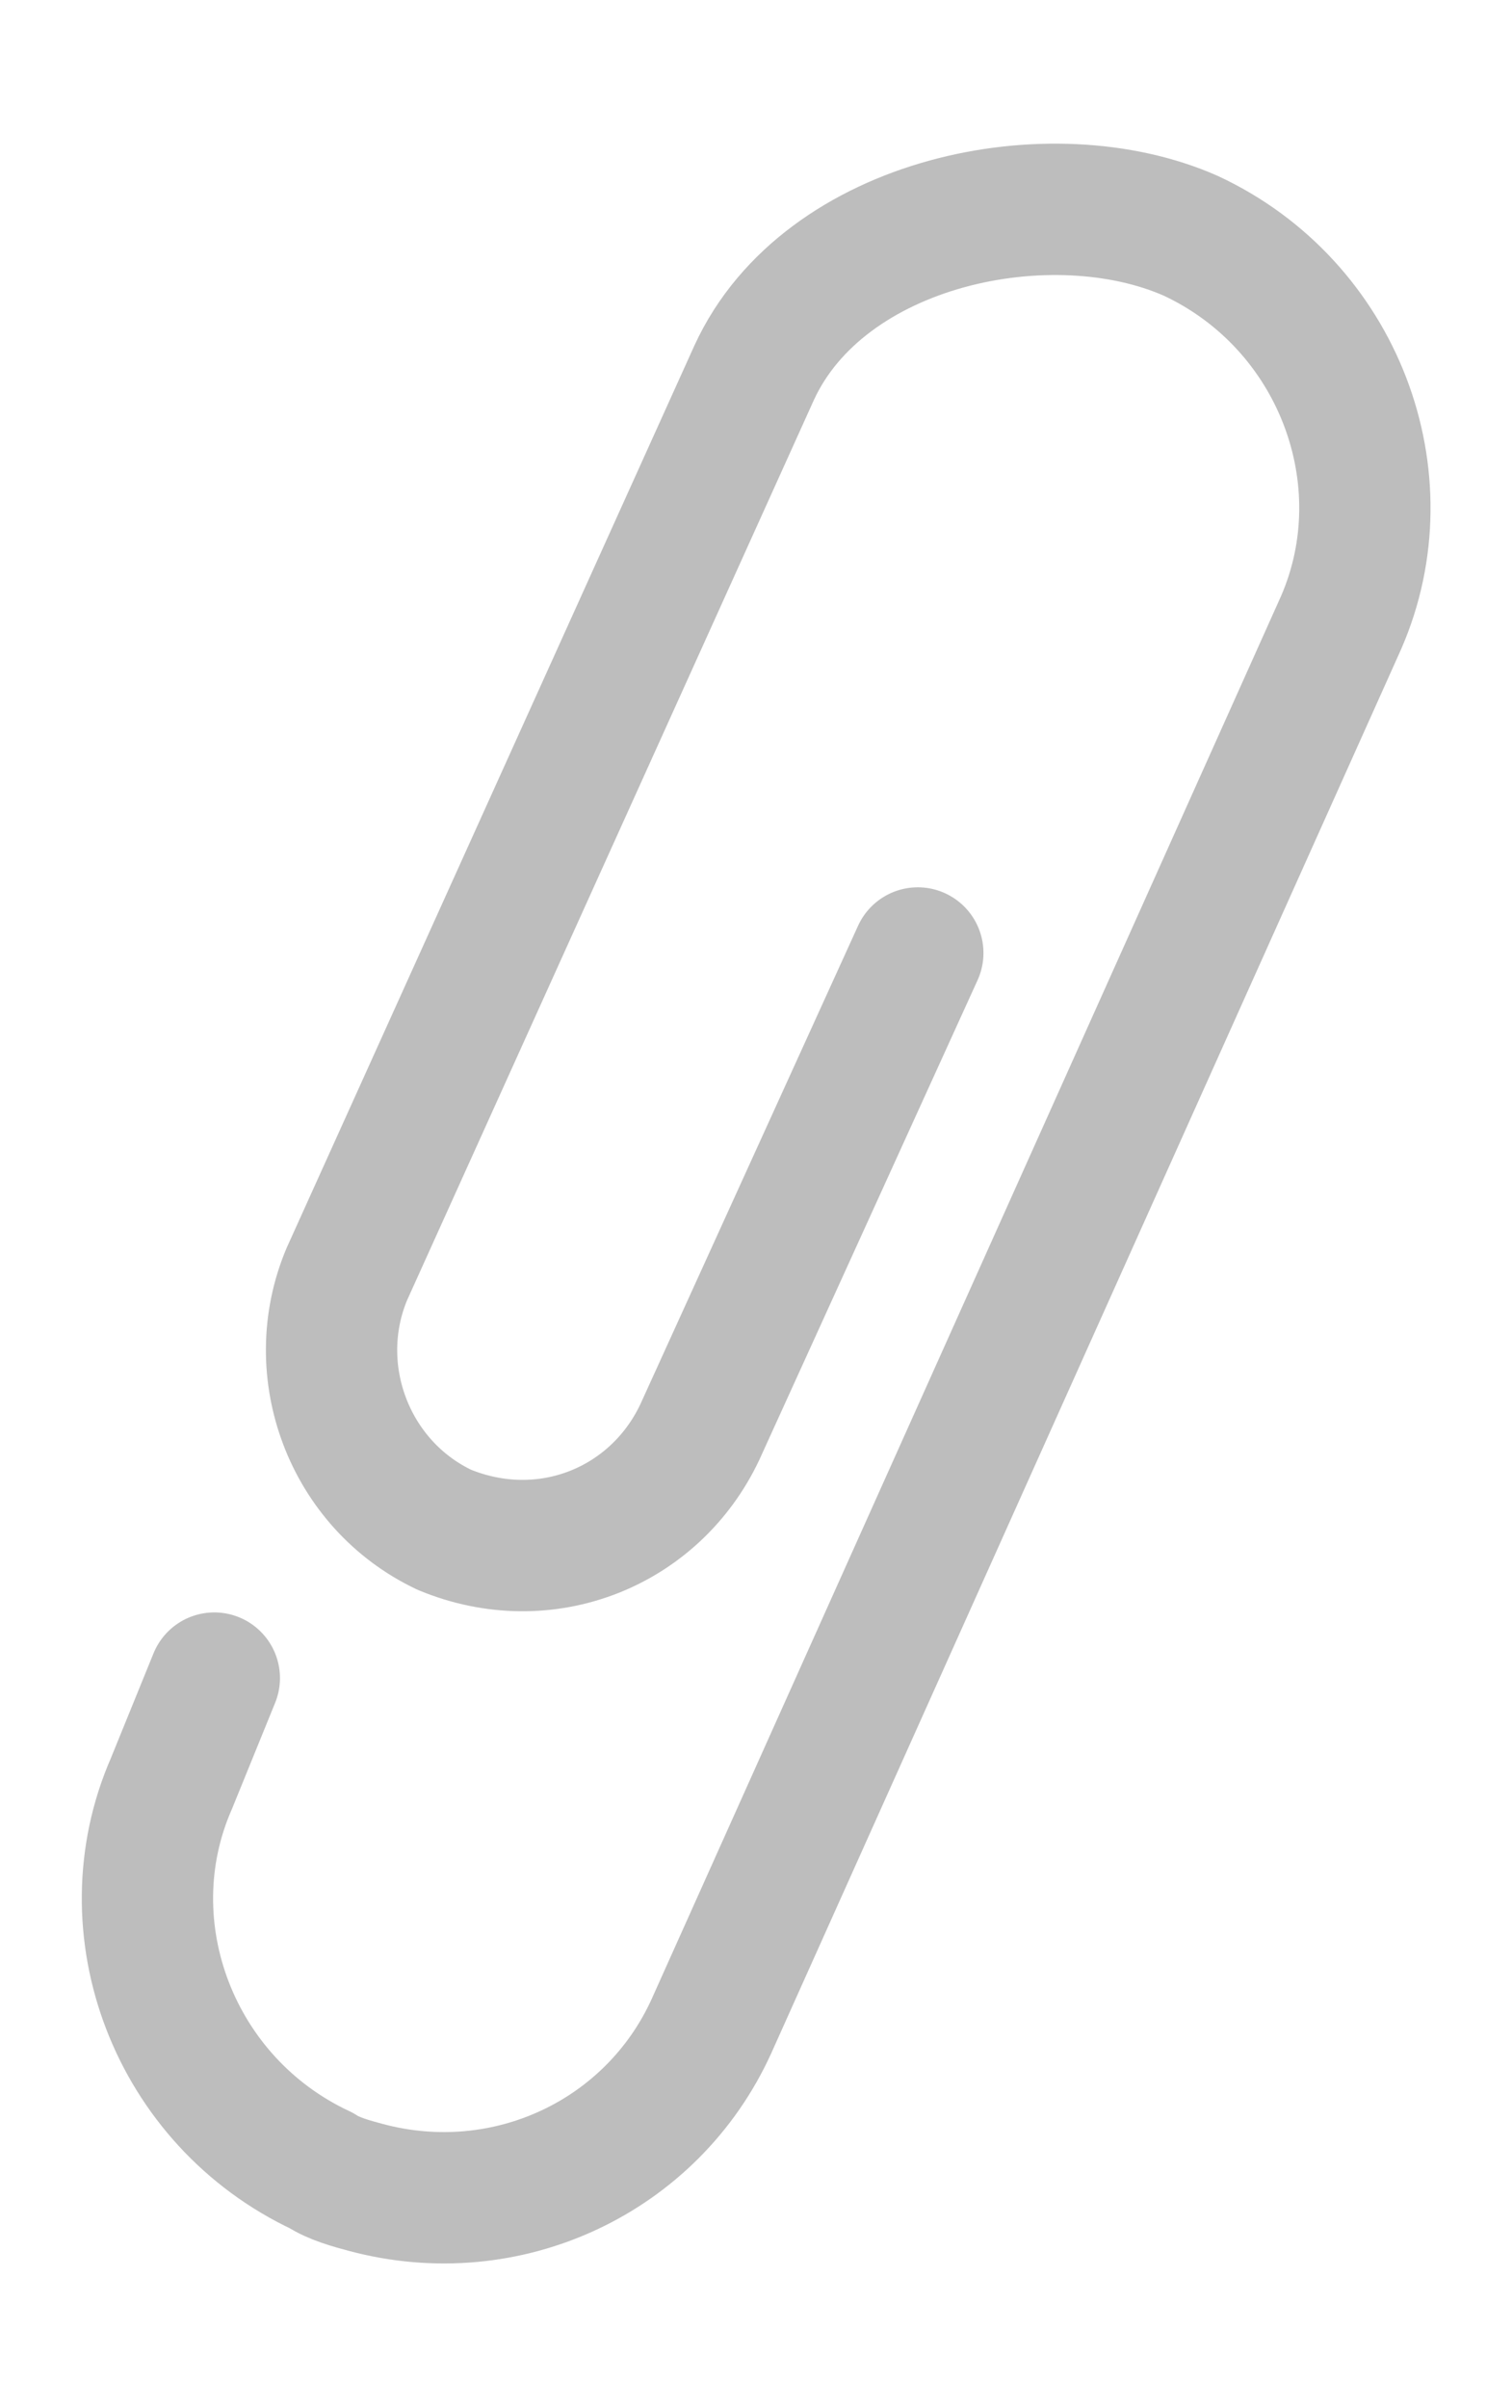 <?xml version='1.0' encoding='utf-8'?> <svg version='1.1' xmlns='http://www.w3.org/2000/svg' xmlns:xlink='http://www.w3.org/1999/xlink' height='18.327' width='11.516'> <defs> <path id='path-0' opacity='1' fill-rule='evenodd' d='M6.454,7 L5.794,10.953 C5.65,11.743 4.932,12.282 4.107,12.174 C3.317,12.03 2.778,11.276 2.886,10.487 L4.107,3.056 C4.322,1.799 5.902,1.01 7.05,1.189 C8.271,1.404 9.096,2.553 8.917,3.738 L7.05,15.297 C6.871,16.374 5.937,17.164 4.825,17.164 C4.717,17.164 4.573,17.164 4.466,17.128 C3.245,16.912 2.419,15.764 2.599,14.579 L2.707,13.718 '/> </defs> <g transform='translate(5.758, 9.164) rotate(15) translate(-5.758, -9.164)' opacity='1'> <use xlink:href='#path-0' fill-opacity='0' stroke='rgb(189,189,189)' stroke-opacity='1' stroke-width='1' stroke-linecap='round' stroke-linejoin='round'/> </g> </svg>